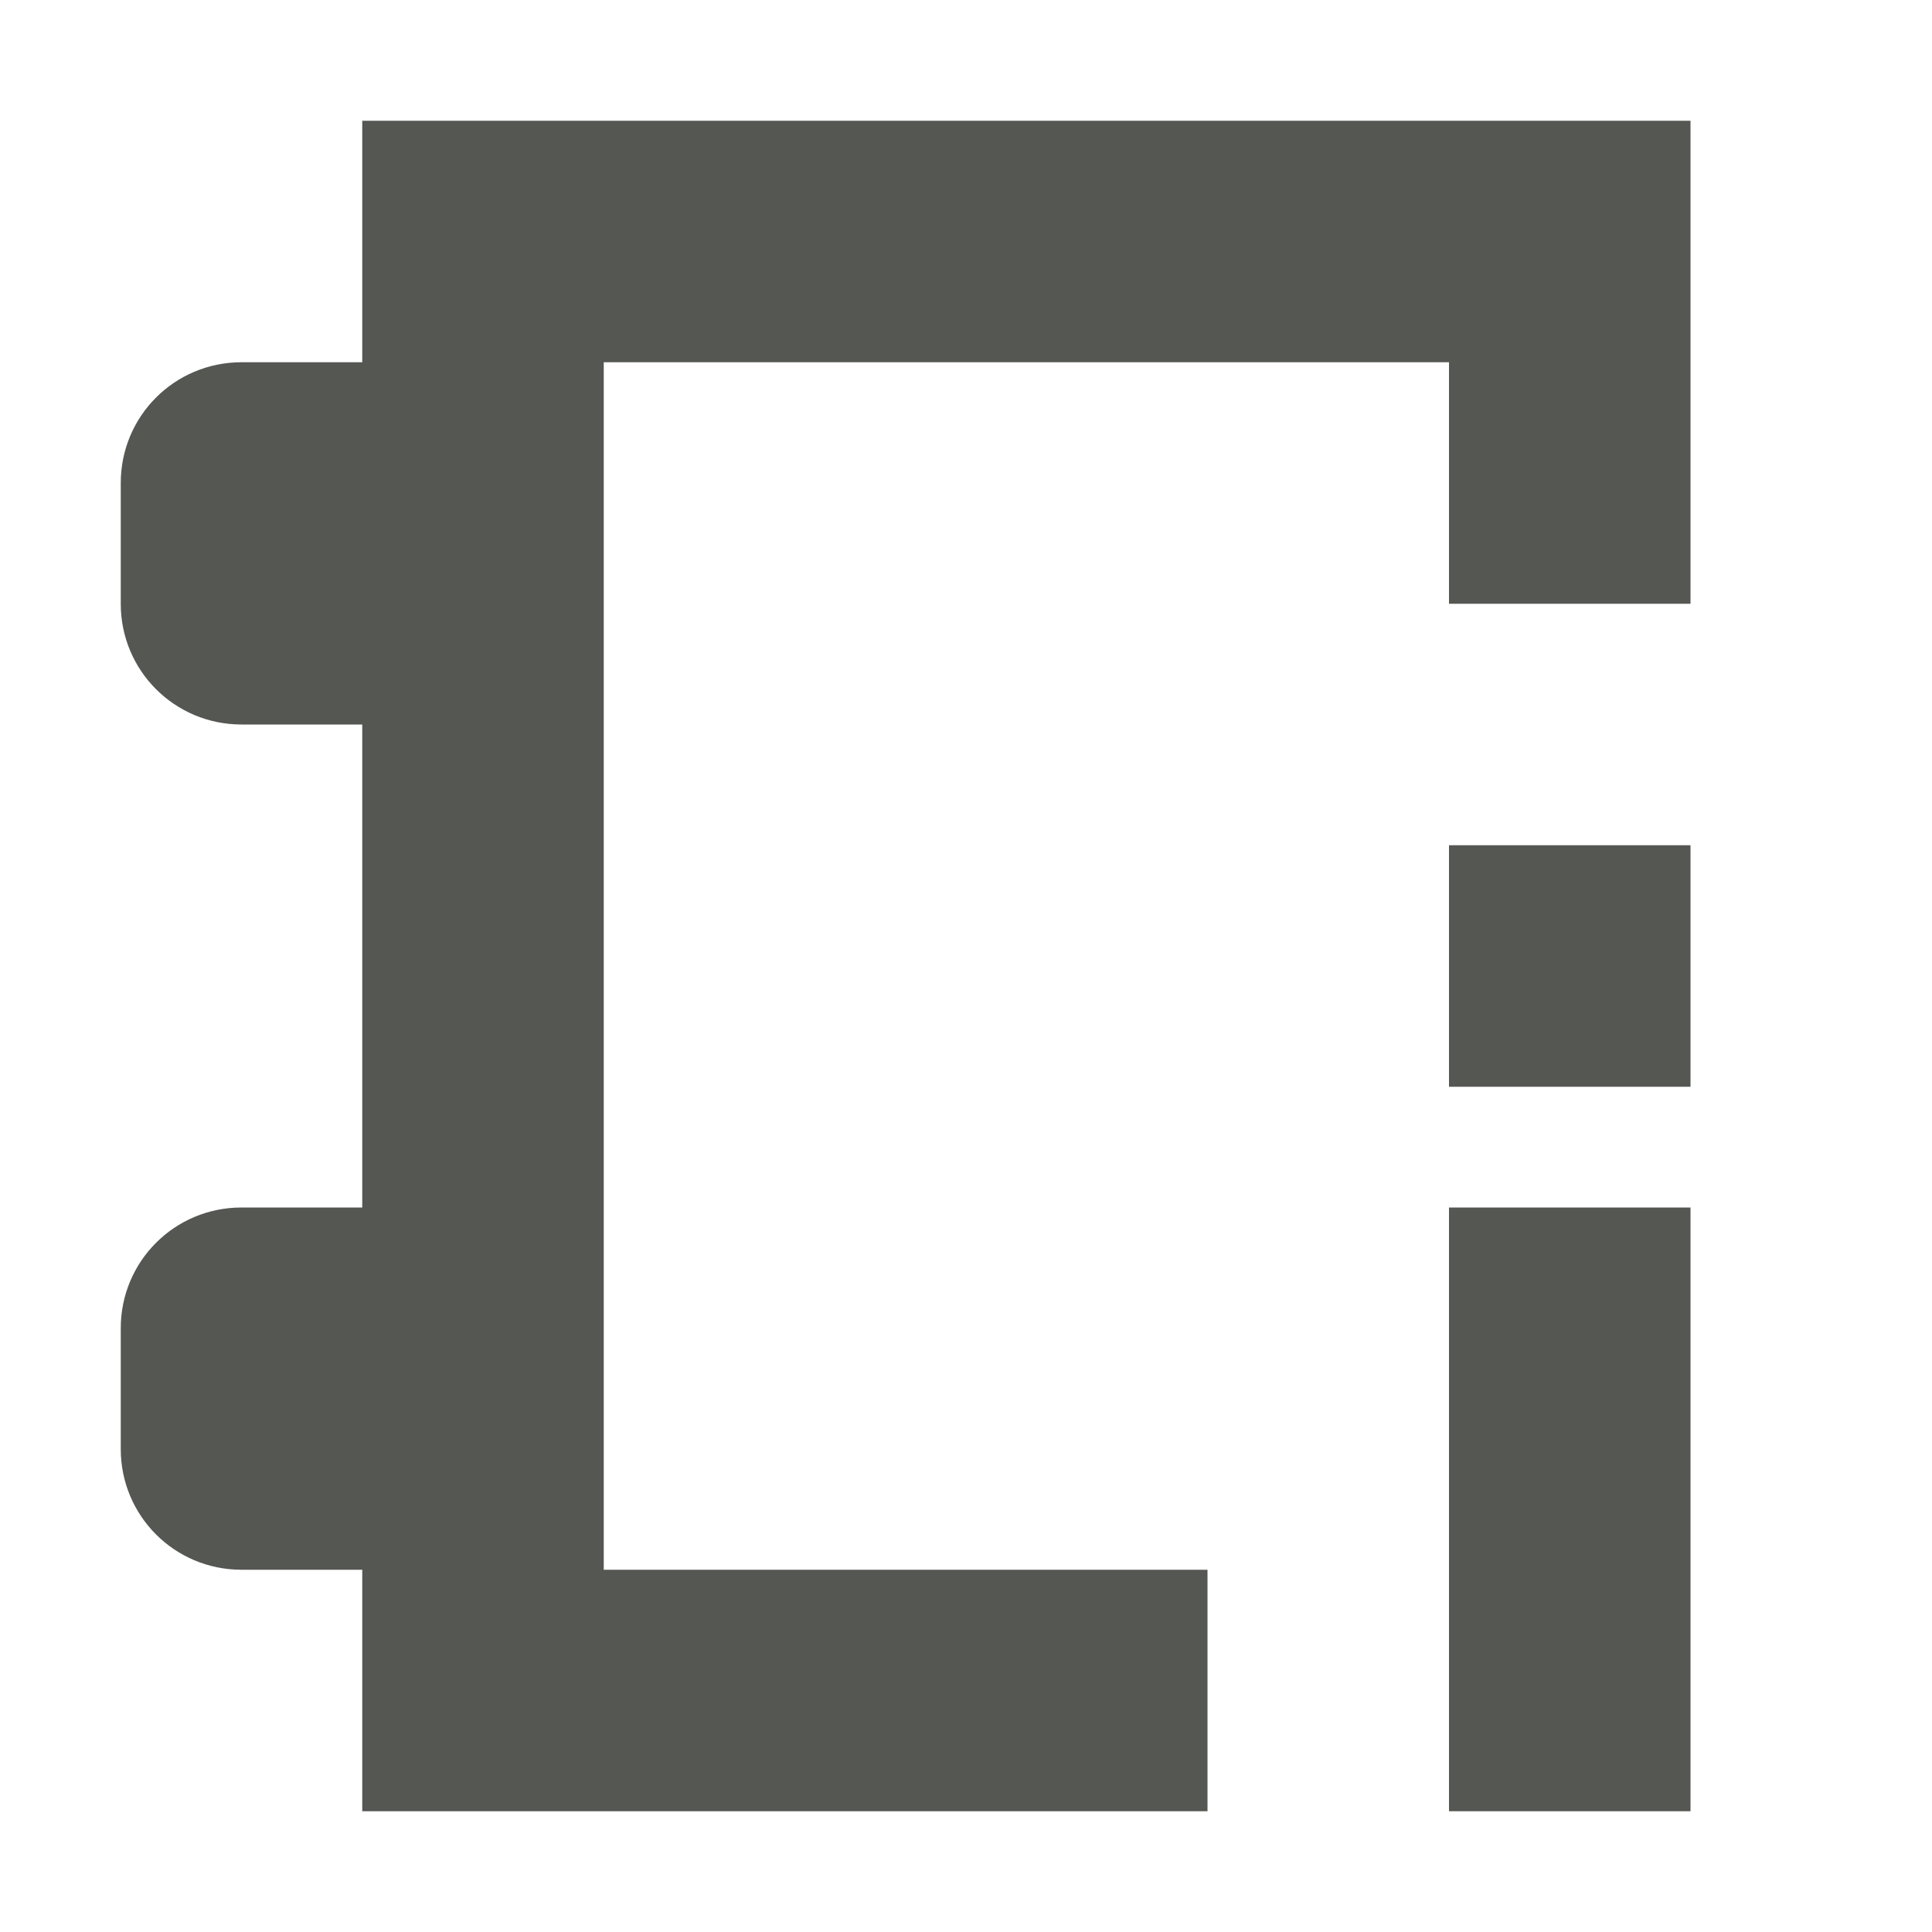 <svg xmlns="http://www.w3.org/2000/svg" viewBox="0 0 16 16">
  <path
     style="fill:#555753"
     d="M 3 1 L 3 3 L 2 3 C 1.446 3 1 3.446 1 4 L 1 5 C 1 5.554 1.446 6 2 6 L 3 6 L 3 10 L 2 10 C 1.446 10 1 10.446 1 11 L 1 12 C 1 12.554 1.446 13 2 13 L 3 13 L 3 15 L 10 15 L 10 13 L 5 13 L 5 3 L 12 3 L 12 5 L 14 5 L 14 1 L 3 1 z M 12 7 L 12 9 L 14 9 L 14 7 L 12 7 z M 12 10 L 12 15 L 14 15 L 14 10 L 12 10 z "
     />
</svg>
